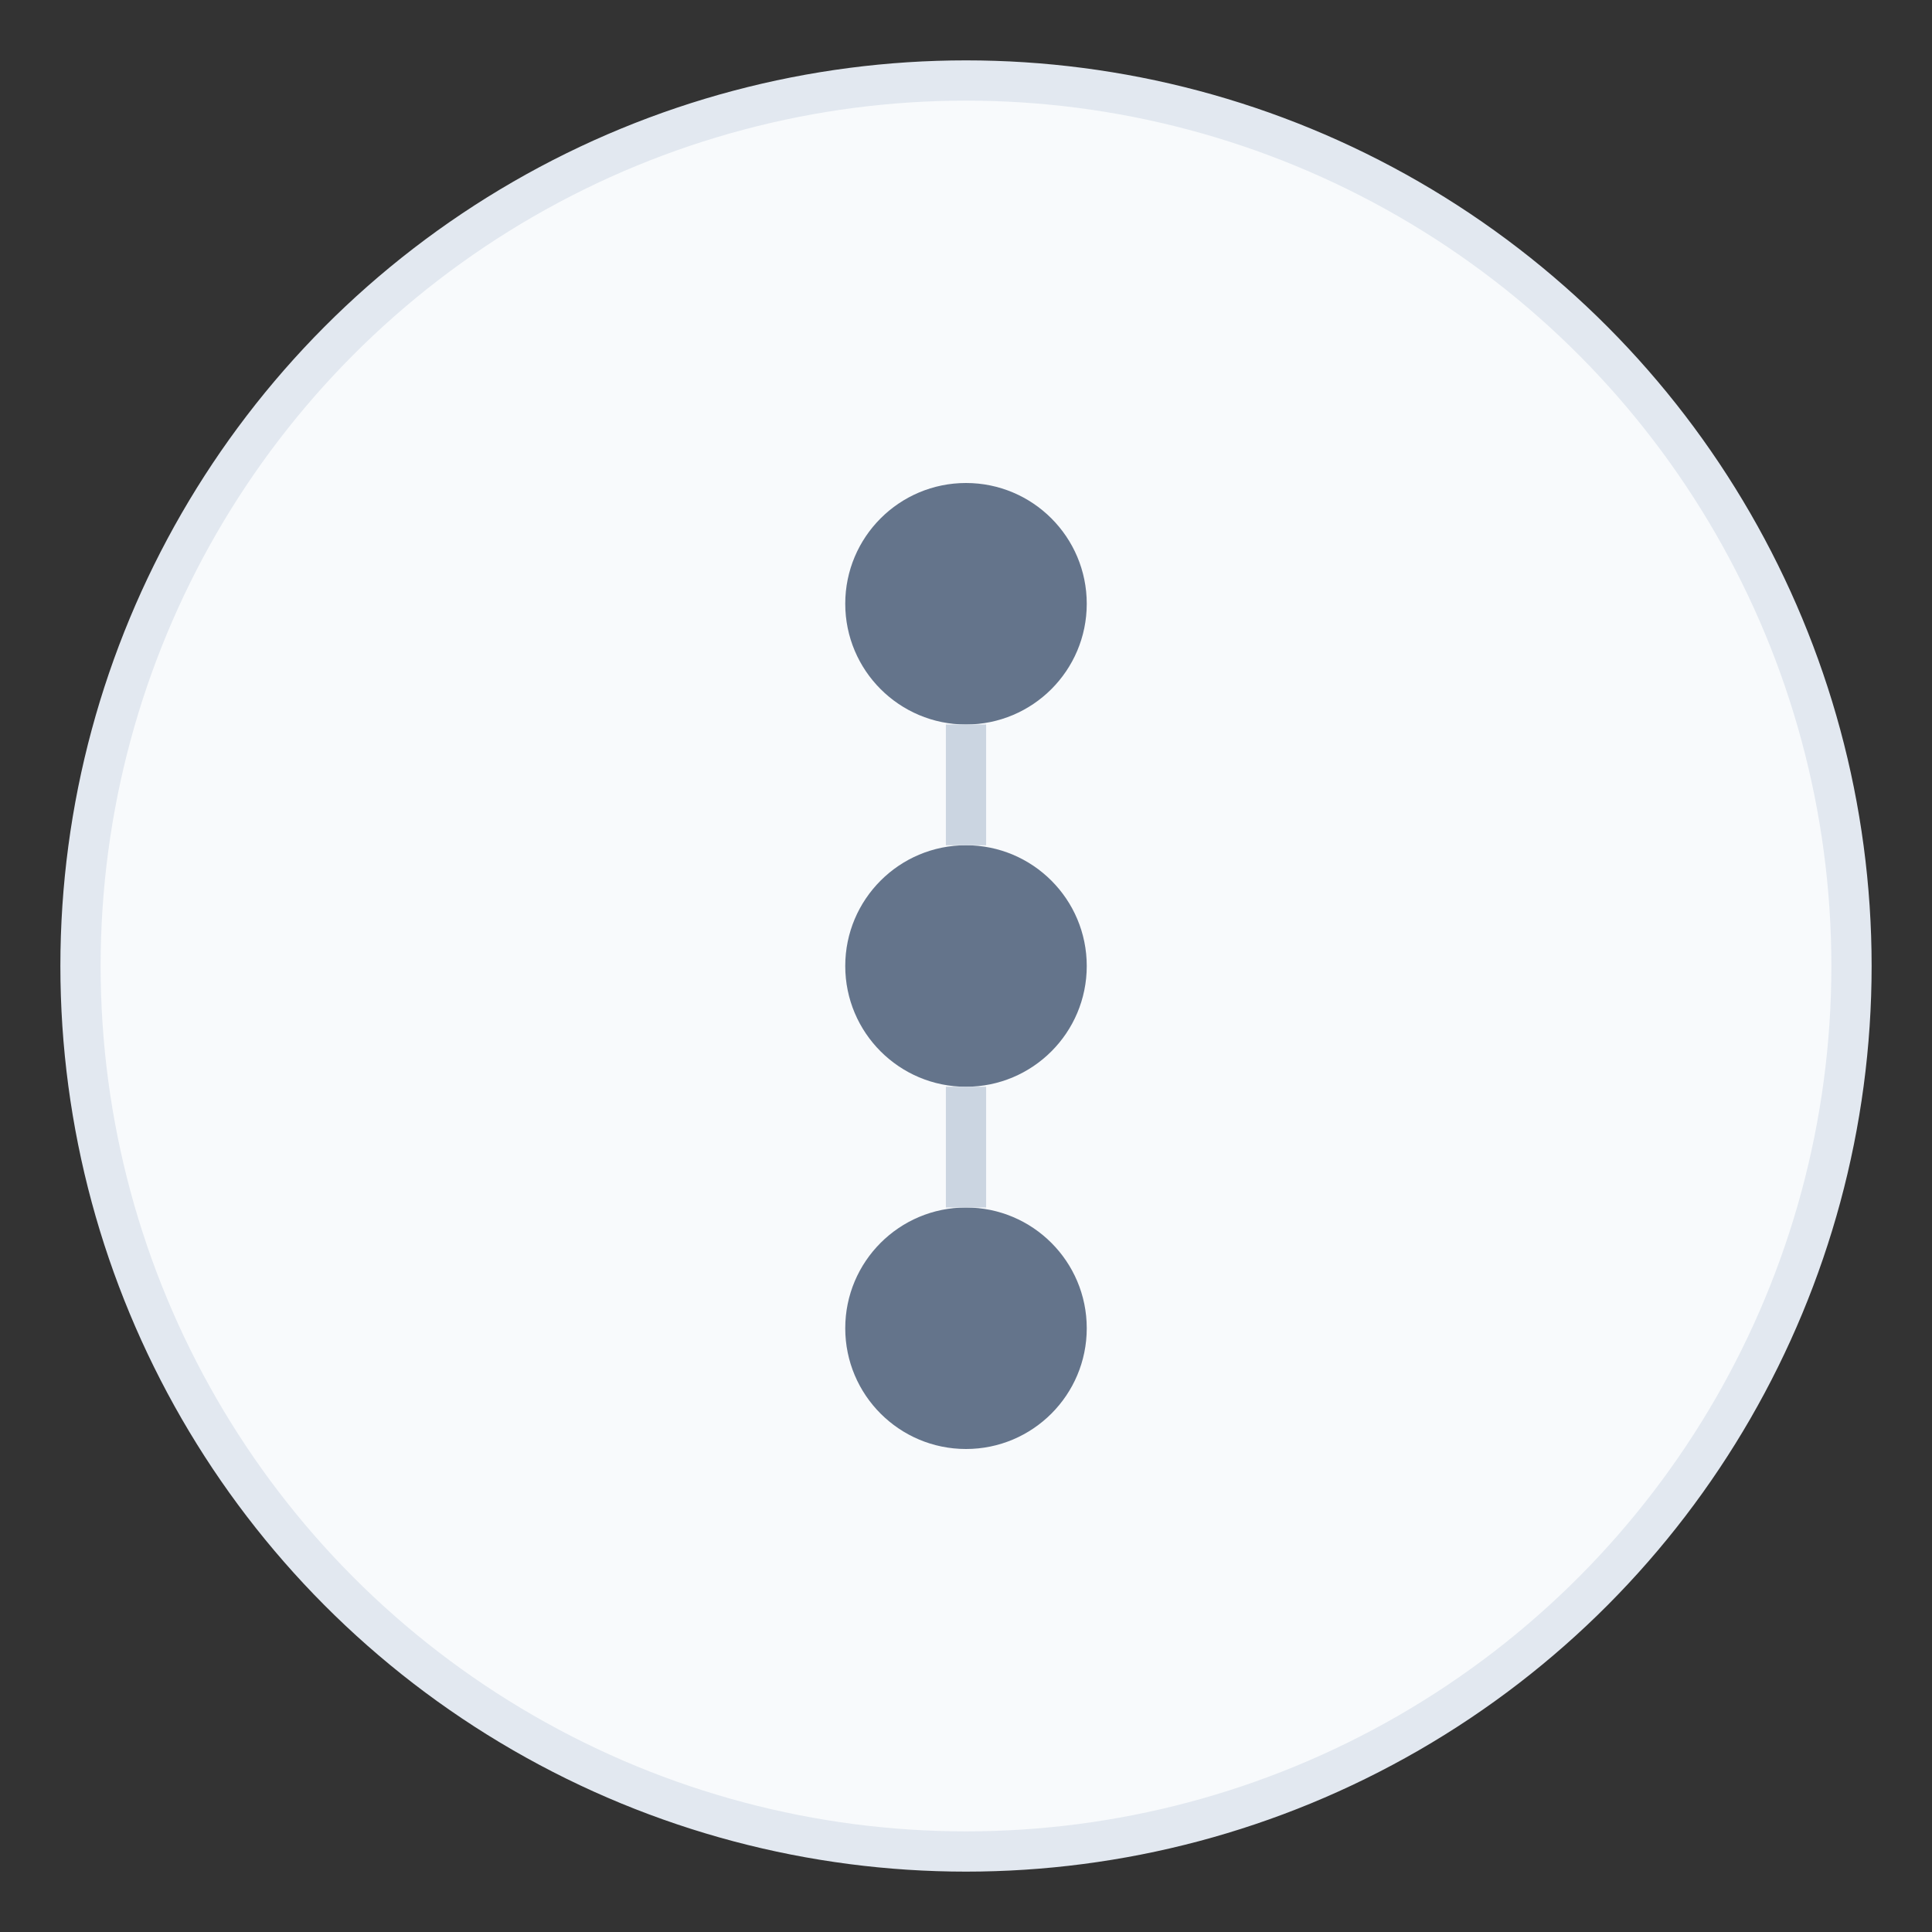 <svg width="48" height="48" viewBox="0 0 48 48" xmlns="http://www.w3.org/2000/svg">
  <rect x="0" y="0" width="48" height="48" fill="#333333" stroke="none"/>
  <circle cx="24" cy="24" r="22" fill="#f8fafc" stroke="#e2e8f0" stroke-width="1"/>
  <circle cx="24" cy="15" r="3" fill="#64748b"/>
  <circle cx="24" cy="24" r="3" fill="#64748b"/>
  <circle cx="24" cy="33" r="3" fill="#64748b"/>
  <line x1="24" y1="18" x2="24" y2="21" stroke="#cbd5e1" stroke-width="1"/>
  <line x1="24" y1="27" x2="24" y2="30" stroke="#cbd5e1" stroke-width="1"/>
</svg>